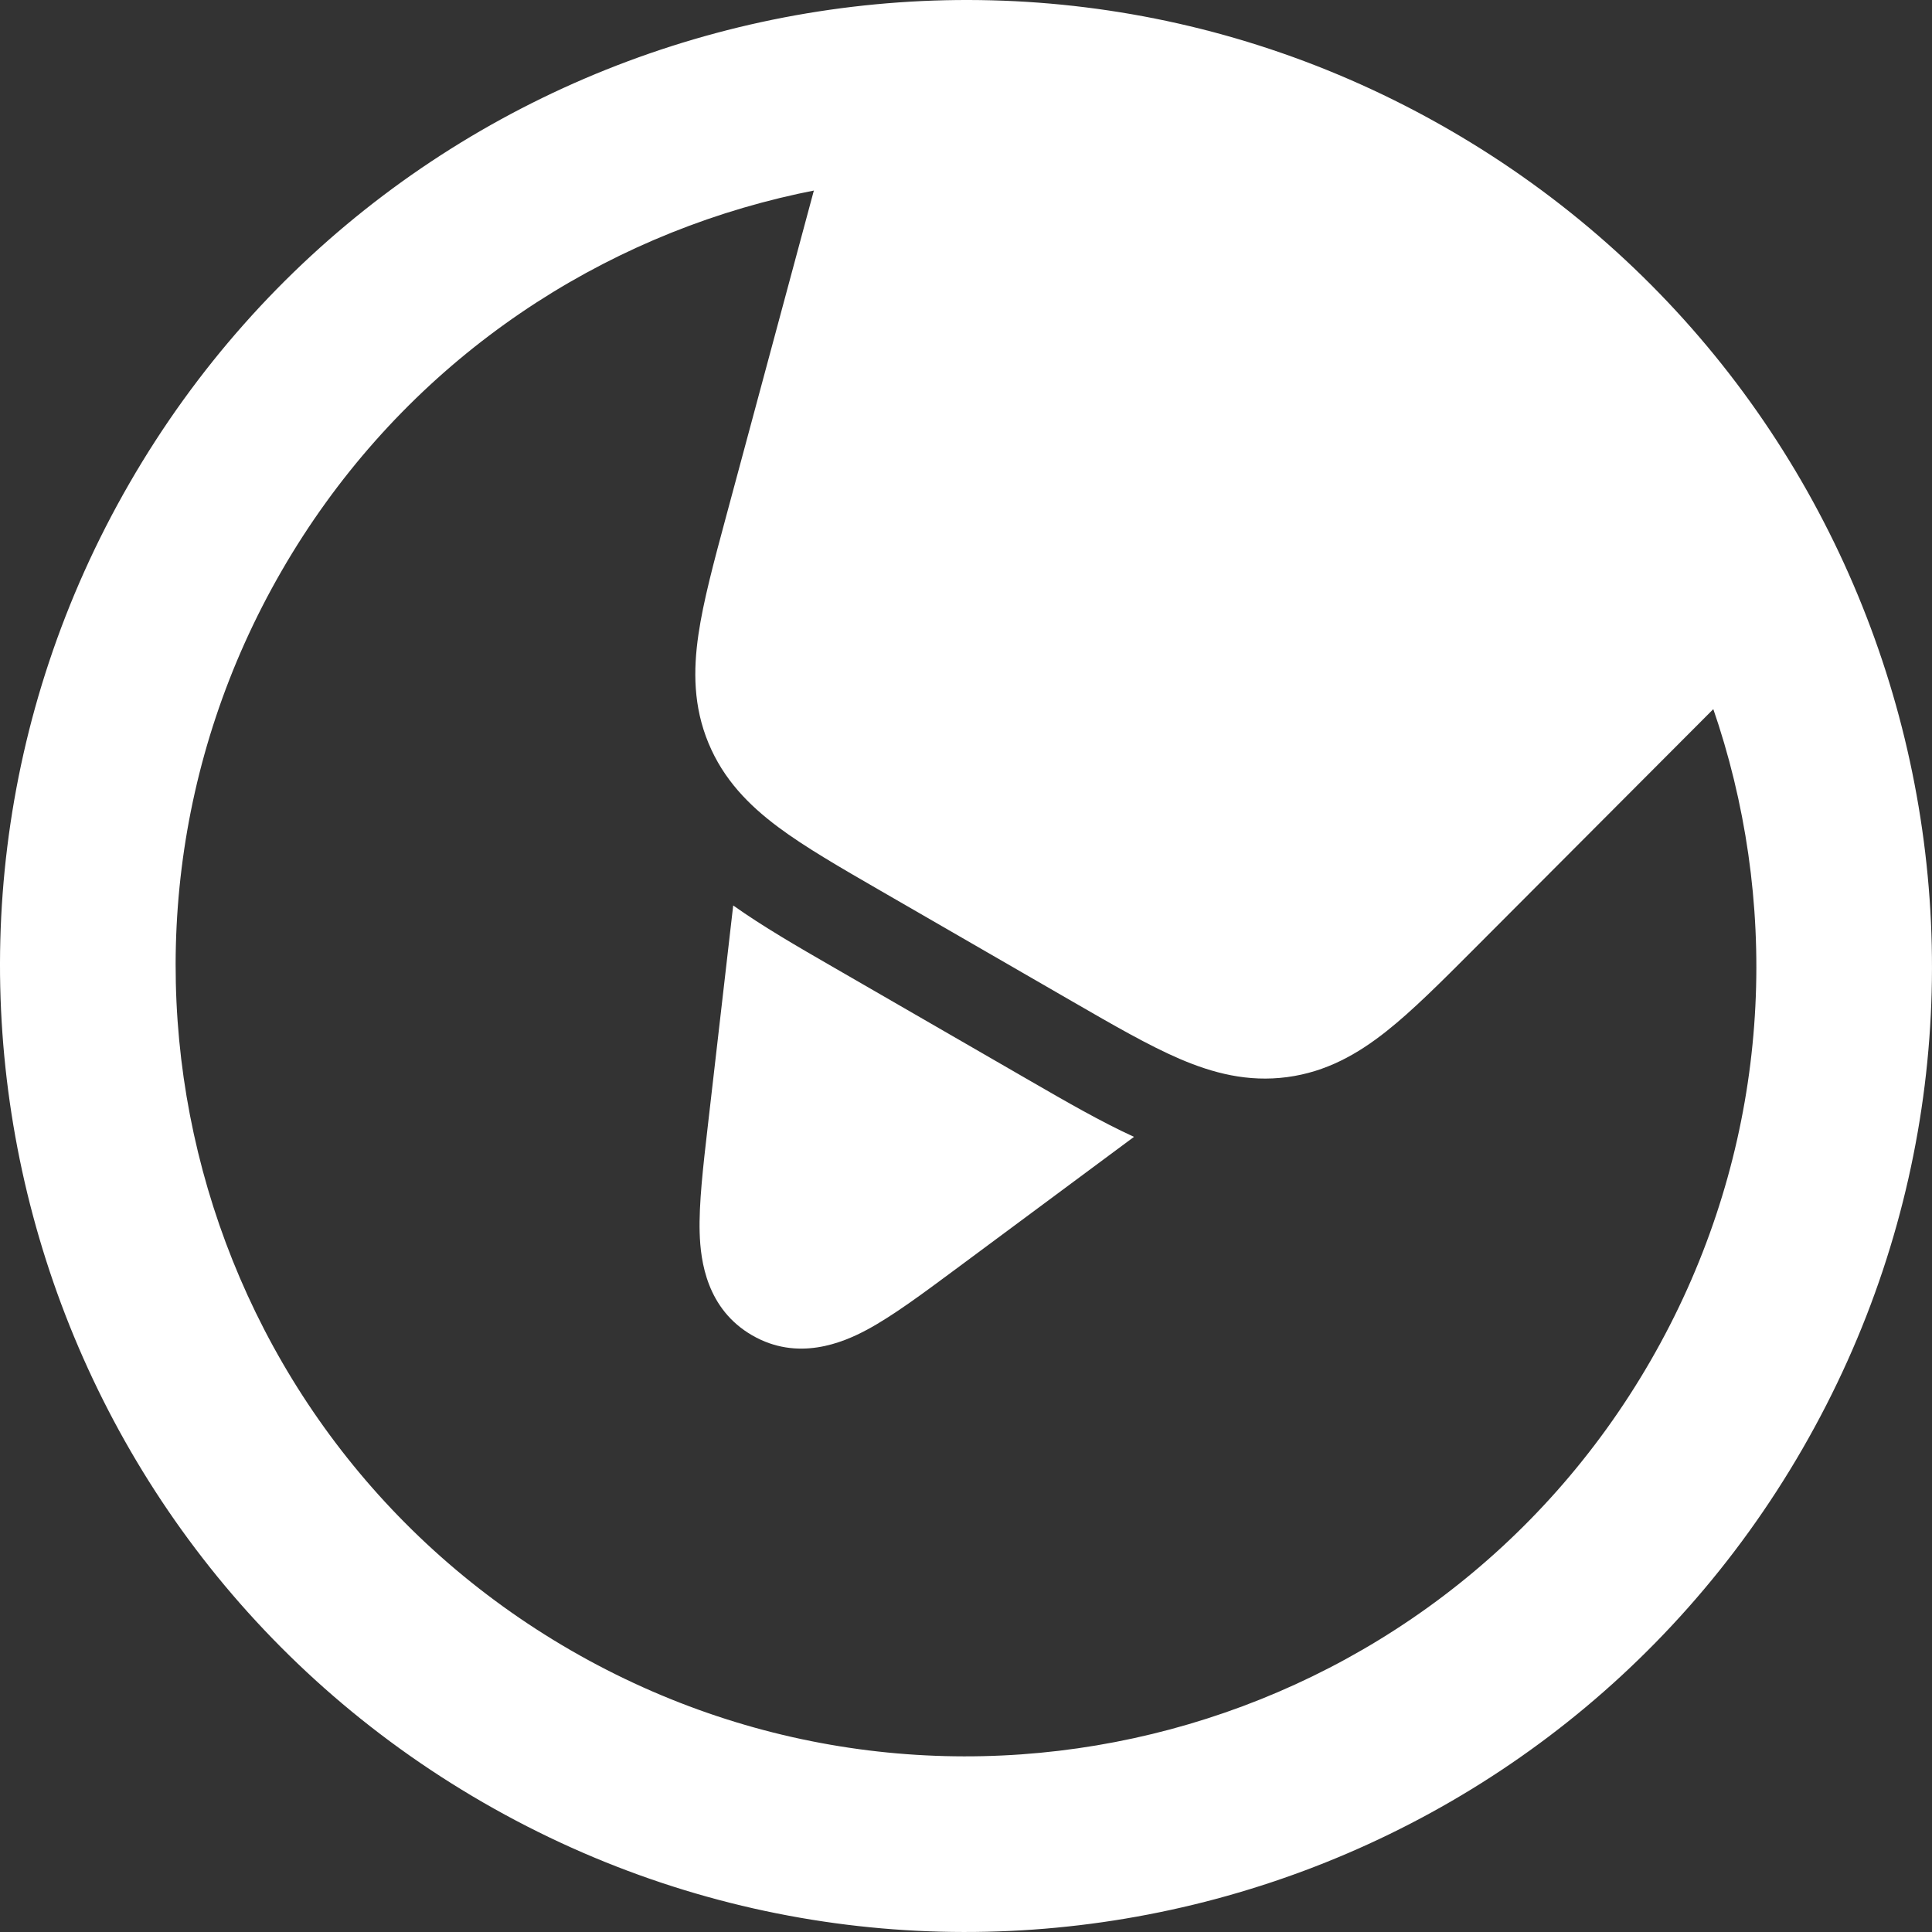 <svg width="1024" height="1024" viewBox="0 0 1024 1024" fill="none" xmlns="http://www.w3.org/2000/svg">
<rect x="0" y="0" width="1024" height="1024" fill="#333333" stroke="none"/>
<path fill-rule="evenodd" clip-rule="evenodd" d="M955.331 767.958C813.969 1012.8 500.888 1096.69 256.043 955.331C11.197 813.969 -72.692 500.888 68.669 256.043C210.031 11.197 523.111 -72.692 767.957 68.67C1012.8 210.031 1096.69 523.111 955.331 767.958ZM302.581 874.725C502.908 990.384 759.066 921.747 874.725 721.42C990.384 521.092 921.748 264.932 721.42 149.273C521.093 33.614 264.932 102.252 149.273 302.58C33.614 502.907 102.253 759.066 302.581 874.725Z" fill="white"/>
<path fill-rule="evenodd" clip-rule="evenodd" d="M459.697 704.698C446.485 711.821 422.793 721.684 398.684 707.765C374.579 693.848 371.275 668.398 370.837 653.394C370.388 638.087 372.663 618.365 375.112 597.132L388.615 479.915C404.315 491.074 423.079 501.908 441.256 512.397L546.596 573.214C564.768 583.711 583.534 594.546 601.045 602.561L506.285 672.864C489.121 685.602 473.179 697.433 459.697 704.698ZM412.374 438.315C426.665 448.991 445.362 459.78 466.753 472.13L568.735 531.01C590.127 543.36 608.825 554.161 625.216 561.2C642.916 568.801 661.425 573.643 682.184 570.896C702.942 568.151 719.555 558.662 734.669 546.723C748.667 535.664 763.914 520.378 781.359 502.89L927.911 355.986C897.393 259.955 832.337 174.573 738.195 120.22C643.895 65.776 537.22 52.168 438.654 73.915L384.8 273.937C378.376 297.787 372.762 318.636 370.186 336.289C367.403 355.347 367.492 374.478 375.494 393.829C383.496 413.18 396.941 426.788 412.374 438.315Z" fill="white"/>
</svg>
